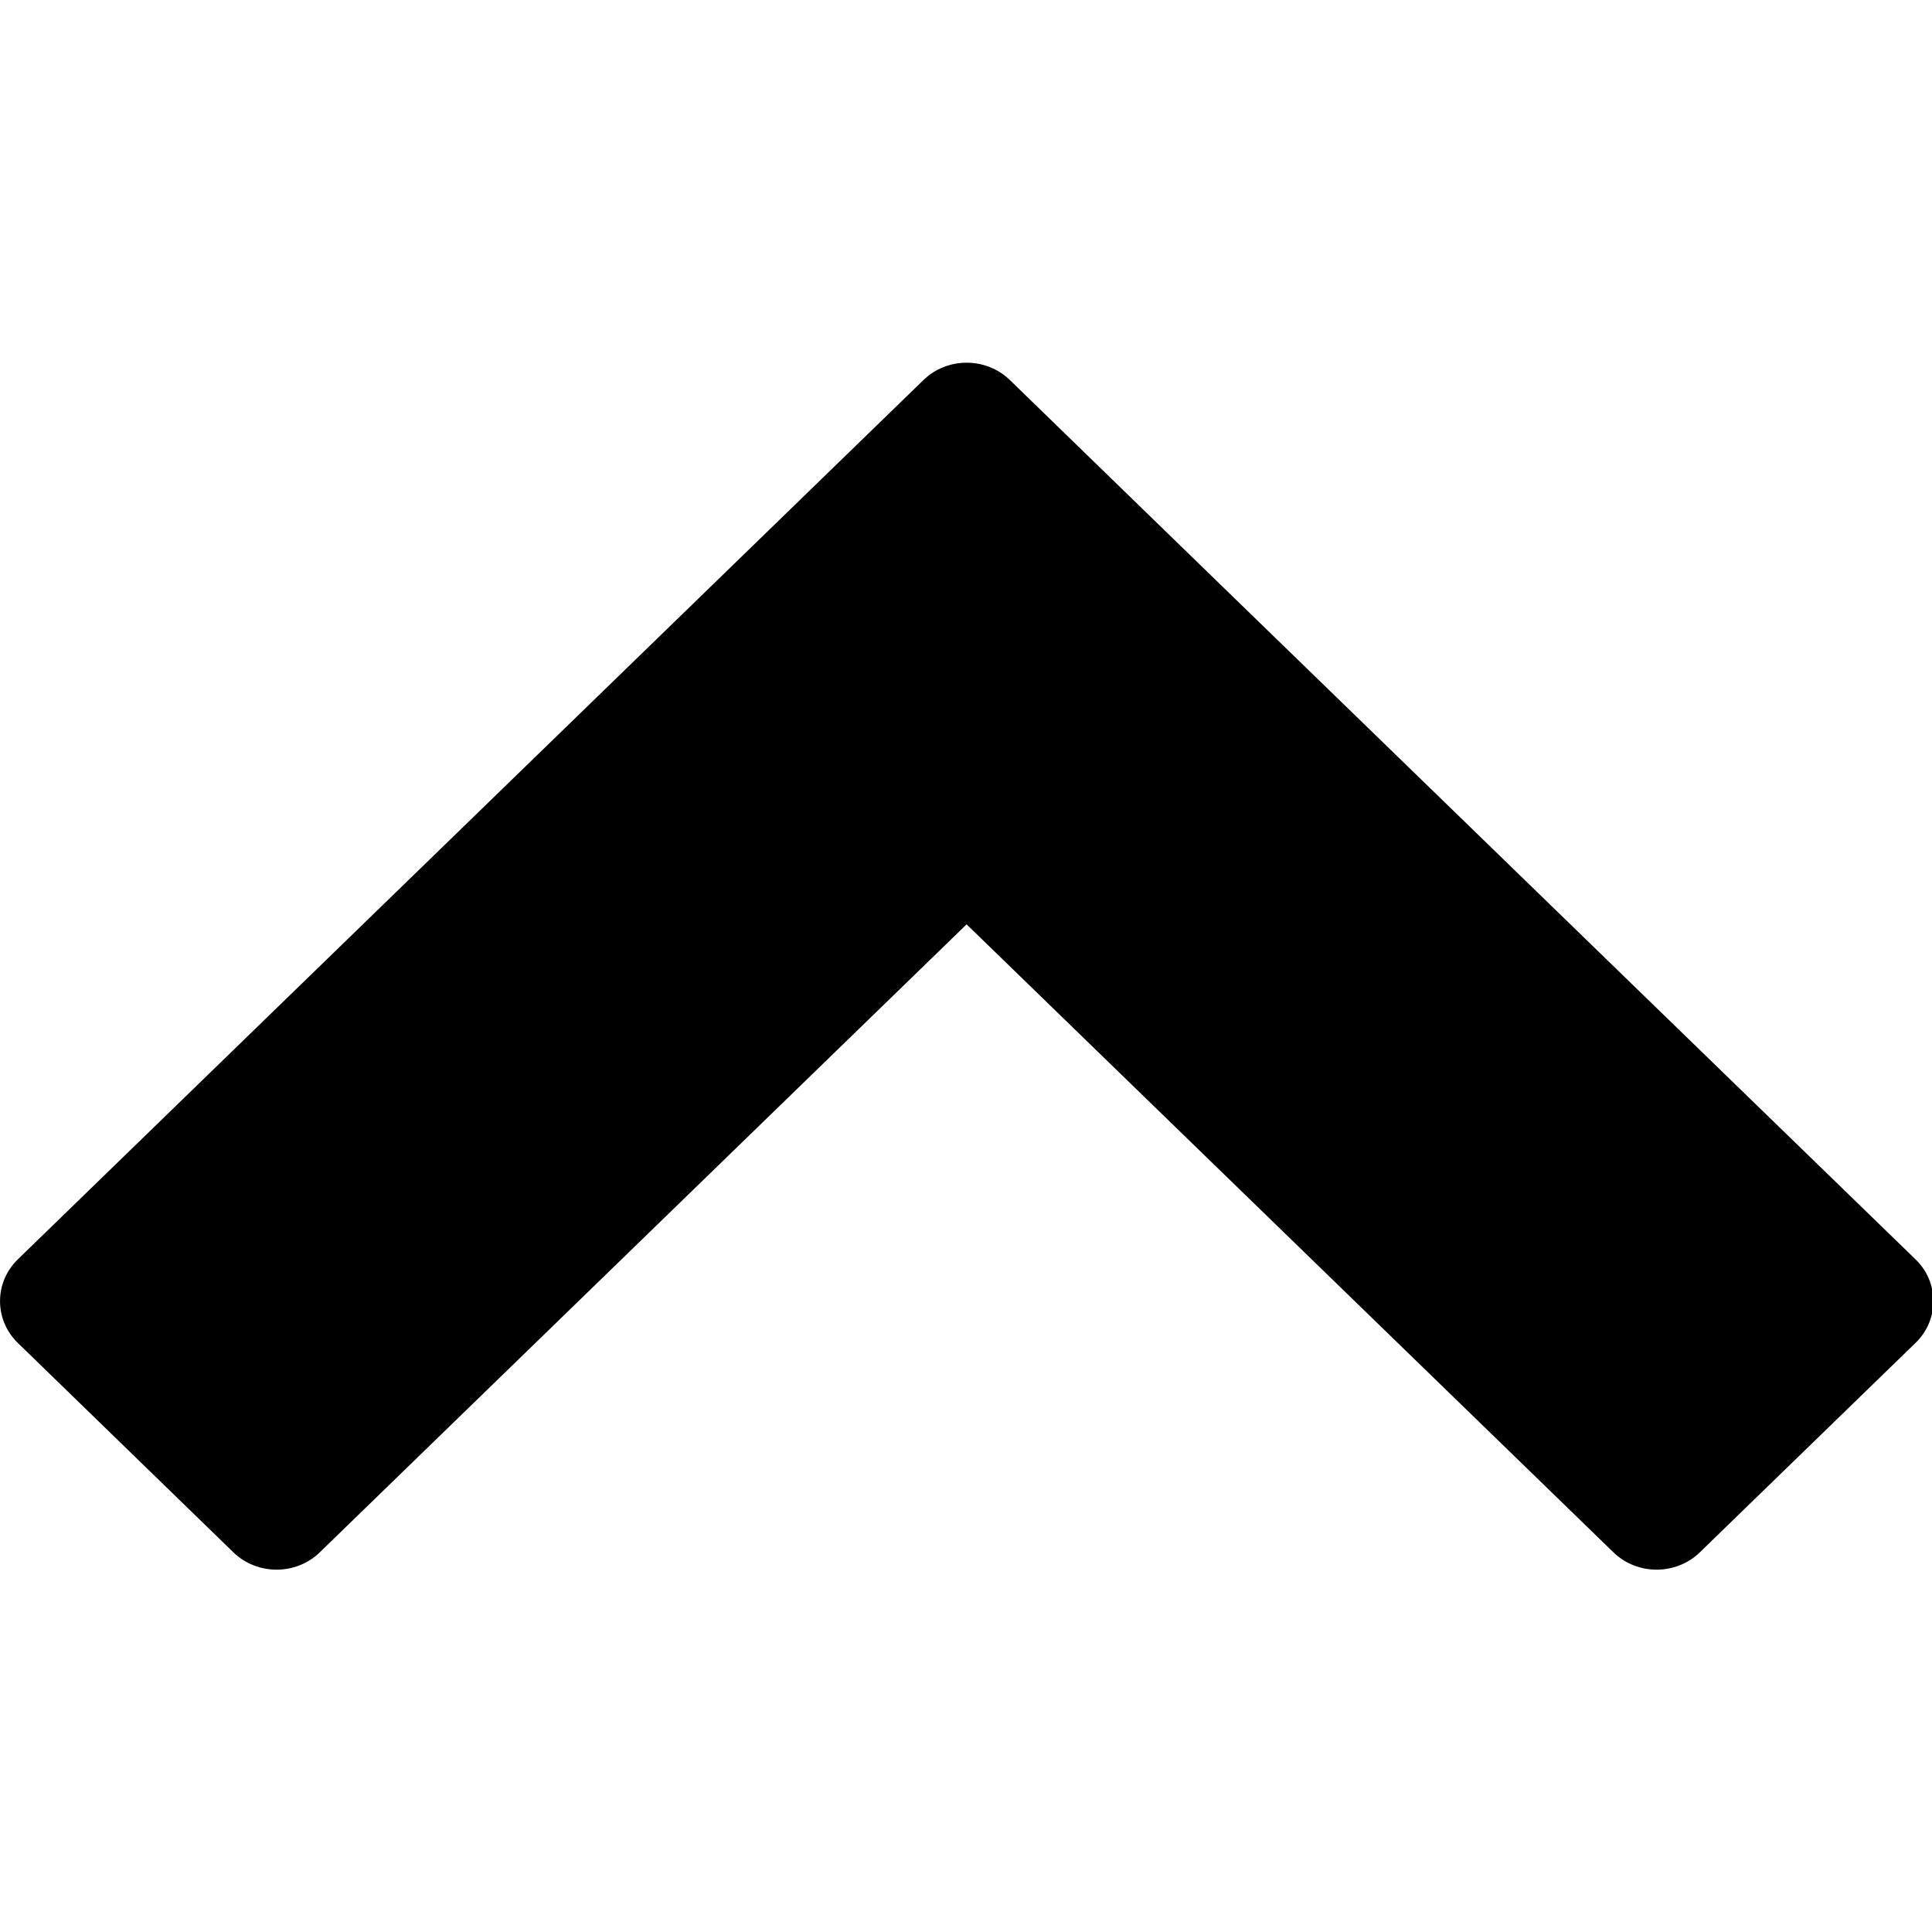<svg xmlns="http://www.w3.org/2000/svg" width="16" height="16" viewBox="0 0 16 16">
    <path d="M15.863,10.429l-5.715-5.548v0L8.363,3.147c-0.197-0.191-0.518-0.191-0.715,0 l-7.5,7.282c-0.197,0.191-0.197,0.502,0,0.693l1.785,1.734c0.197,0.191,0.518,0.191,0.715,0l5.357-5.201l5.357,5.201
        c0.197,0.191,0.518,0.191,0.715,0l1.786-1.734C16.061,10.931,16.061,10.62,15.863,10.429z"/>
</svg>
